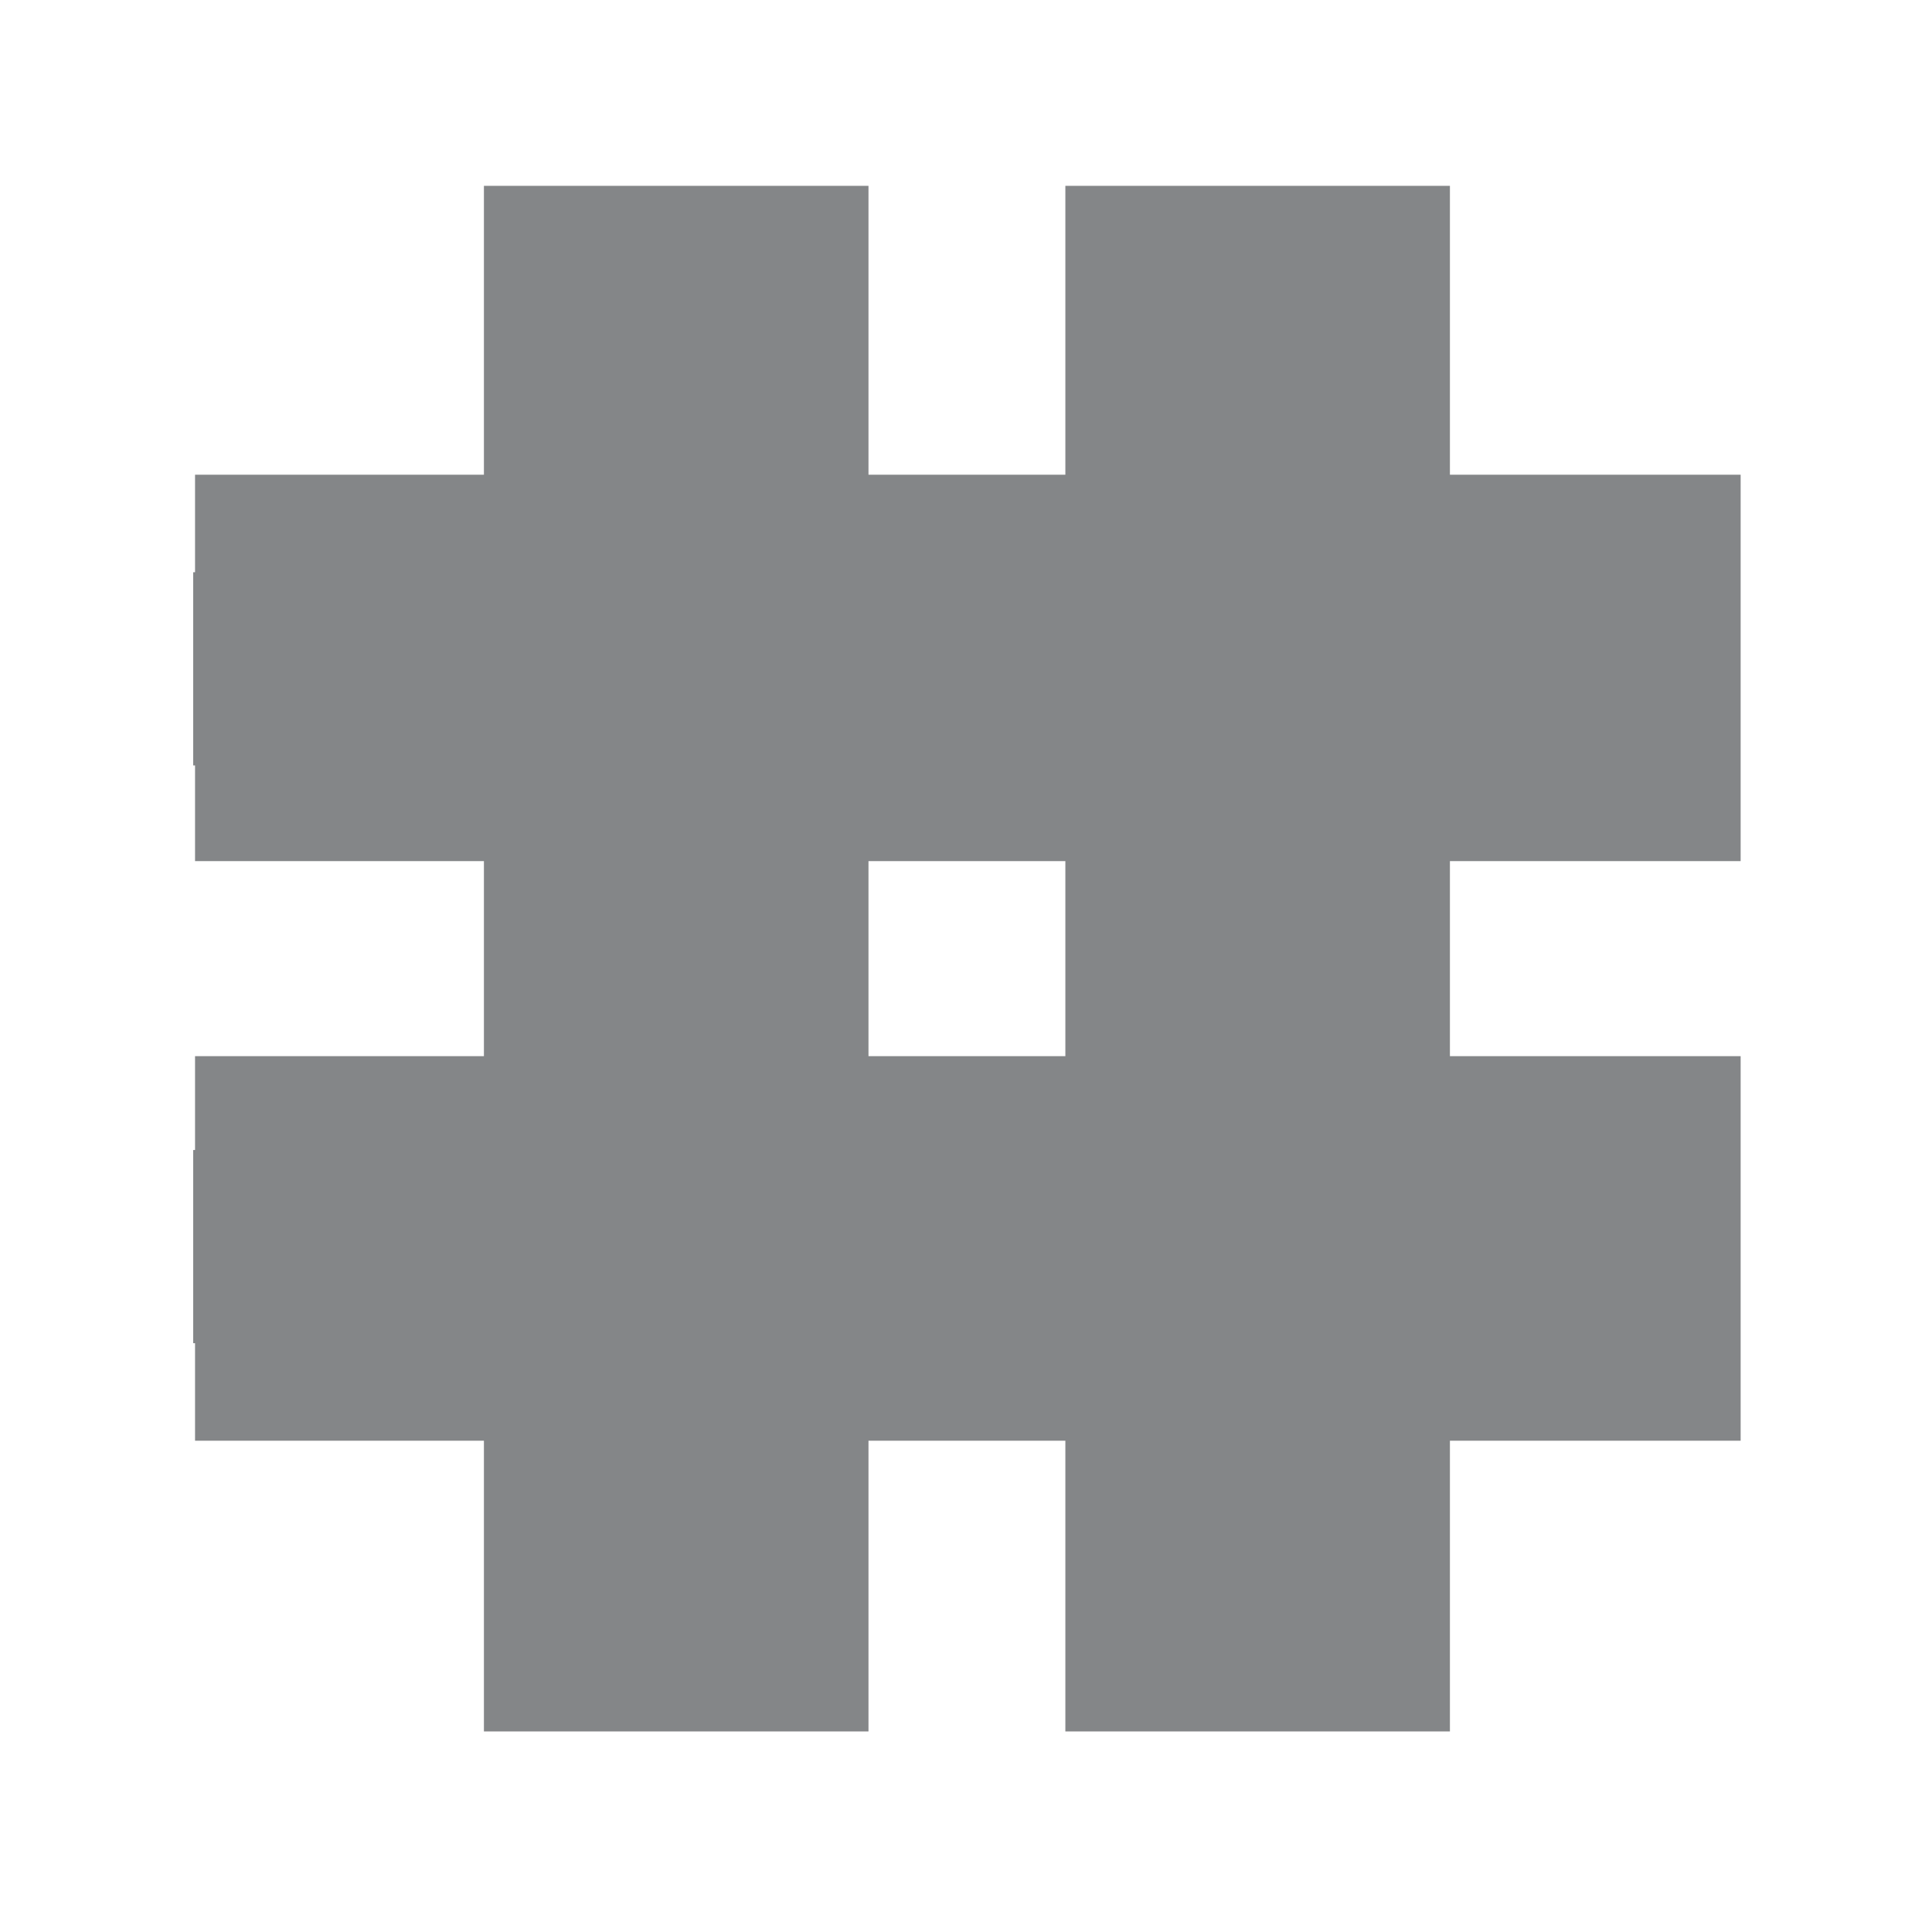 <?xml version="1.0" encoding="UTF-8"?>
<!DOCTYPE svg PUBLIC "-//W3C//DTD SVG 1.0//EN" "http://www.w3.org/TR/2001/REC-SVG-20010904/DTD/svg10.dtd">
<!-- Creator: CorelDRAW X8 -->
<svg xmlns="http://www.w3.org/2000/svg" xml:space="preserve" width="100%" height="100%" version="1.0" style="shape-rendering:geometricPrecision; text-rendering:geometricPrecision; image-rendering:optimizeQuality; fill-rule:evenodd; clip-rule:evenodd"
viewBox="0 0 1050 1050"
 xmlns:xlink="http://www.w3.org/1999/xlink">
 <defs>
  <style type="text/css">
   <![CDATA[
    .fil1 {fill:none}
    .fil0 {fill:#848688}
   ]]>
  </style>
 </defs>
 <g id="Layer_x0020_1">
  <path class="fil0" d="M788 468l0 106 158 0 0 209 -158 0 0 158 -209 0 0 -158 -107 0 0 158 -209 0 0 -158 -157 0 0 -53 -1 0 0 -105 1 0 0 -51 157 0 0 -106 -157 0 0 -52 -1 0 0 -105 1 0 0 -53 157 0 0 -157 209 0 0 157 107 0 0 -157 209 0 0 157 158 0 0 210 -158 0zm-316 106l107 0 0 -106 -107 0 0 106z"/>
  <rect class="fil1" width="1050" height="1050"/>
 </g>
</svg>
